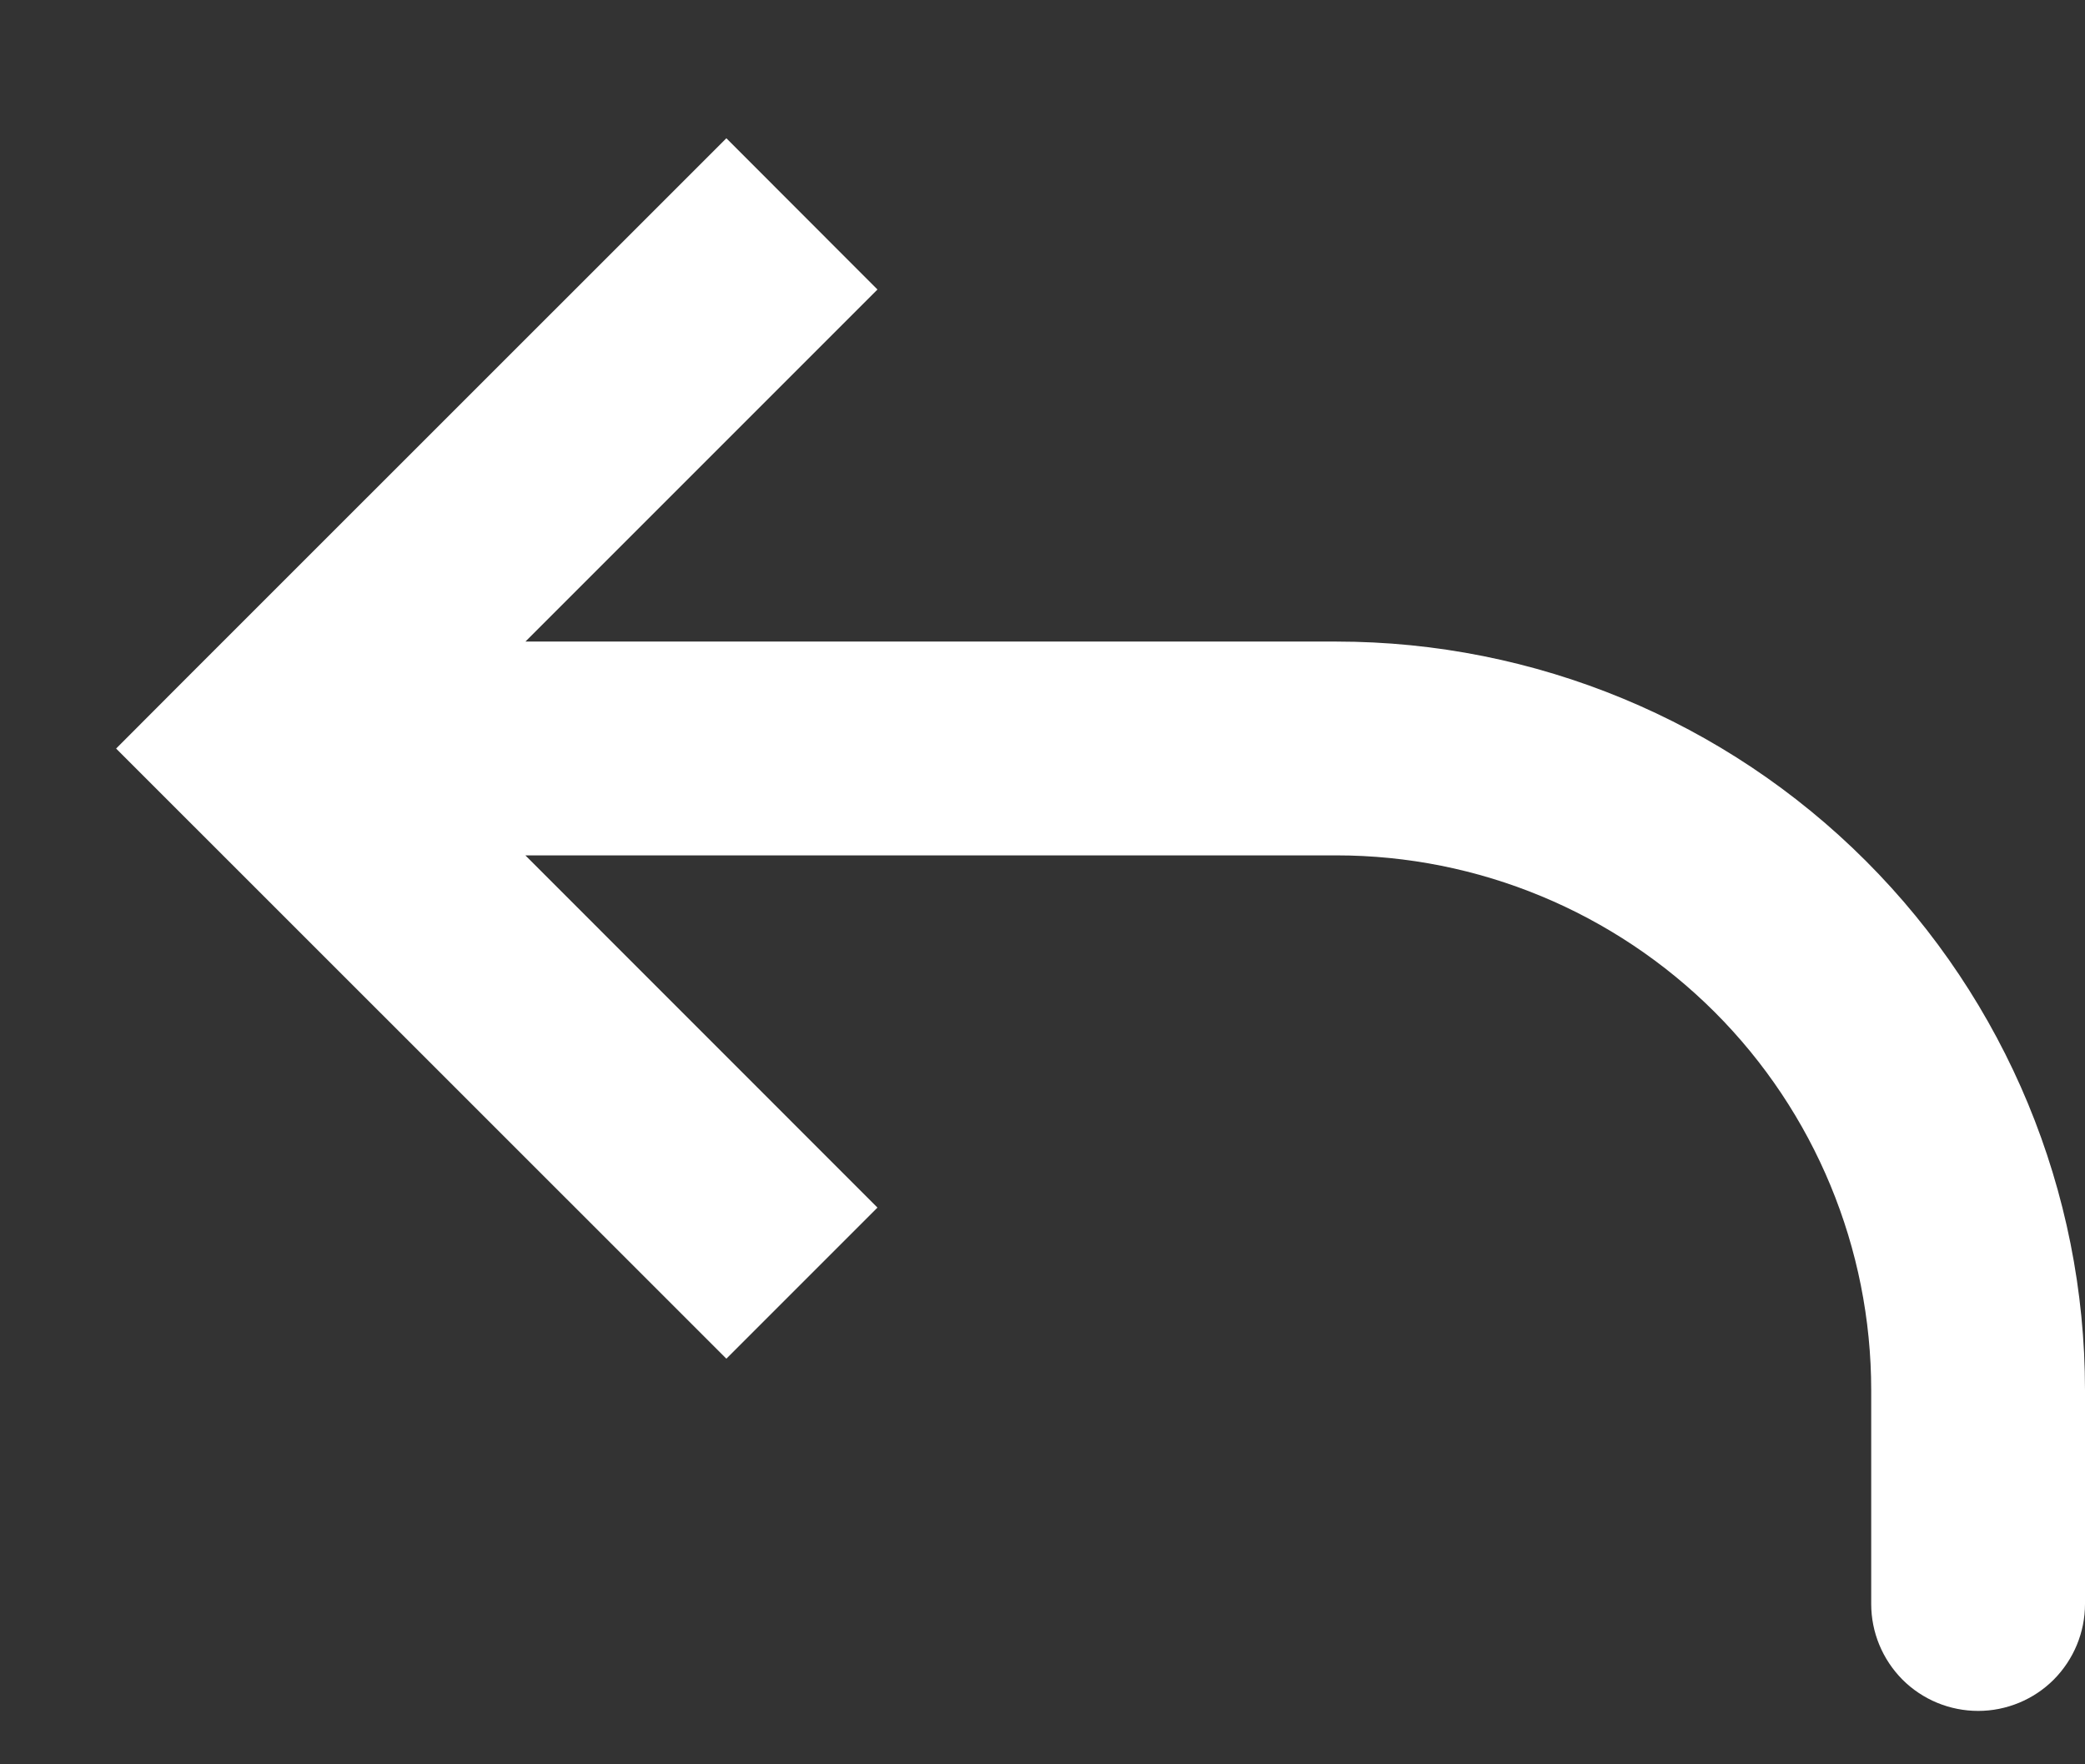 <svg width="13" height="11" viewBox="0 0 13 11" fill="none" xmlns="http://www.w3.org/2000/svg">
<rect x="0" y="0" width="13" height="11" fill="#333333" stroke="none"/>
<path d="M1.667 4.667L1.195 5.138L0.724 4.667L1.195 4.195L1.667 4.667ZM13 10C13 10.177 12.93 10.346 12.805 10.472C12.68 10.597 12.51 10.667 12.334 10.667C12.157 10.667 11.987 10.597 11.862 10.472C11.737 10.346 11.667 10.177 11.667 10H13ZM4.529 8.471L1.195 5.138L2.138 4.195L5.471 7.529L4.529 8.471ZM1.195 4.195L4.529 0.862L5.471 1.805L2.138 5.138L1.195 4.195ZM1.667 4H8.333V5.333H1.667V4ZM13 8.667V10H11.667V8.667H13ZM8.333 4C9.571 4 10.758 4.492 11.633 5.367C12.508 6.242 13 7.429 13 8.667H11.667C11.667 7.783 11.316 6.935 10.691 6.31C10.065 5.685 9.218 5.333 8.333 5.333V4Z" fill="white"/>
</svg>
